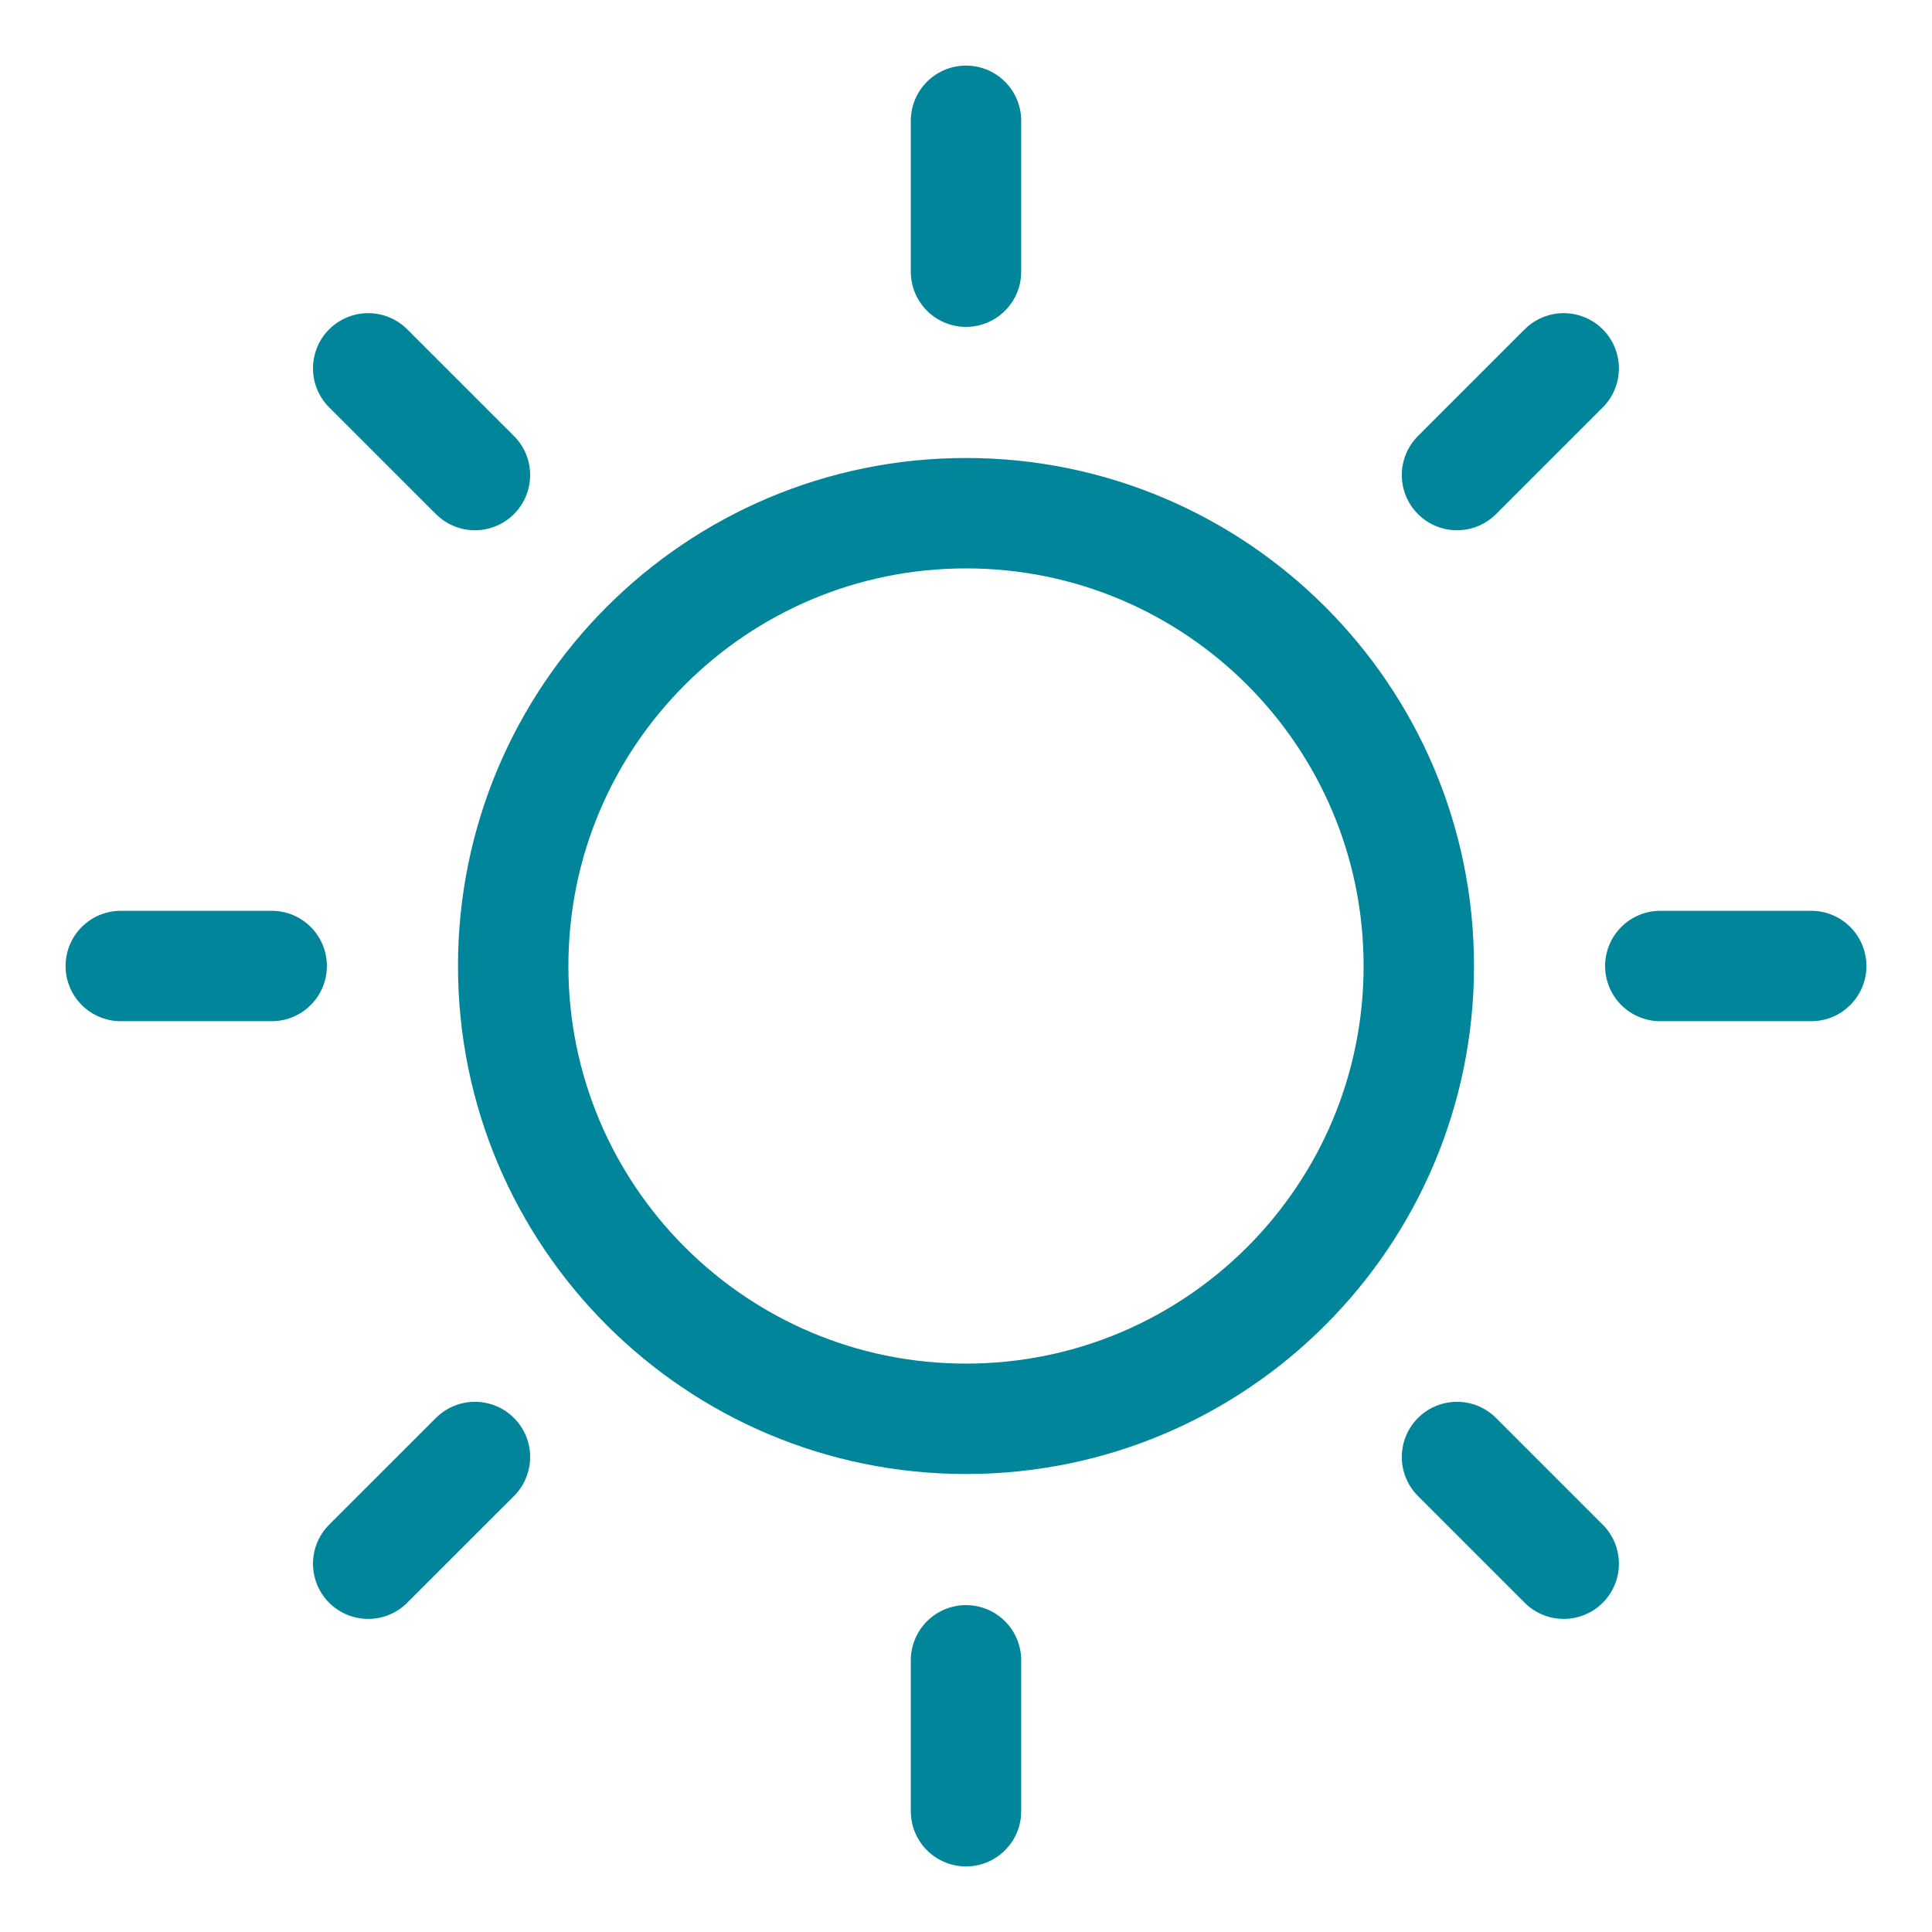 <svg width="35" height="35" viewBox="0 0 35 35" fill="none" xmlns="http://www.w3.org/2000/svg">
<path d="M17.5 25.703C22.03 25.703 25.703 22.03 25.703 17.5C25.703 12.97 22.03 9.297 17.5 9.297C12.97 9.297 9.297 12.97 9.297 17.5C9.297 22.03 12.97 25.703 17.5 25.703Z" stroke="#00859B" stroke-width="2" stroke-linecap="round" stroke-linejoin="round"/>
<path d="M17.5 4.922V2.188" stroke="#00859B" stroke-width="2" stroke-linecap="round" stroke-linejoin="round"/>
<path d="M8.604 8.606L6.67 6.673" stroke="#00859B" stroke-width="2" stroke-linecap="round" stroke-linejoin="round"/>
<path d="M4.922 17.5H2.188" stroke="#00859B" stroke-width="2" stroke-linecap="round" stroke-linejoin="round"/>
<path d="M8.604 26.395L6.67 28.328" stroke="#00859B" stroke-width="2" stroke-linecap="round" stroke-linejoin="round"/>
<path d="M17.5 30.078V32.812" stroke="#00859B" stroke-width="2" stroke-linecap="round" stroke-linejoin="round"/>
<path d="M26.395 26.395L28.328 28.328" stroke="#00859B" stroke-width="2" stroke-linecap="round" stroke-linejoin="round"/>
<path d="M30.078 17.5H32.812" stroke="#00859B" stroke-width="2" stroke-linecap="round" stroke-linejoin="round"/>
<path d="M26.395 8.606L28.328 6.673" stroke="#00859B" stroke-width="2" stroke-linecap="round" stroke-linejoin="round"/>
</svg>
